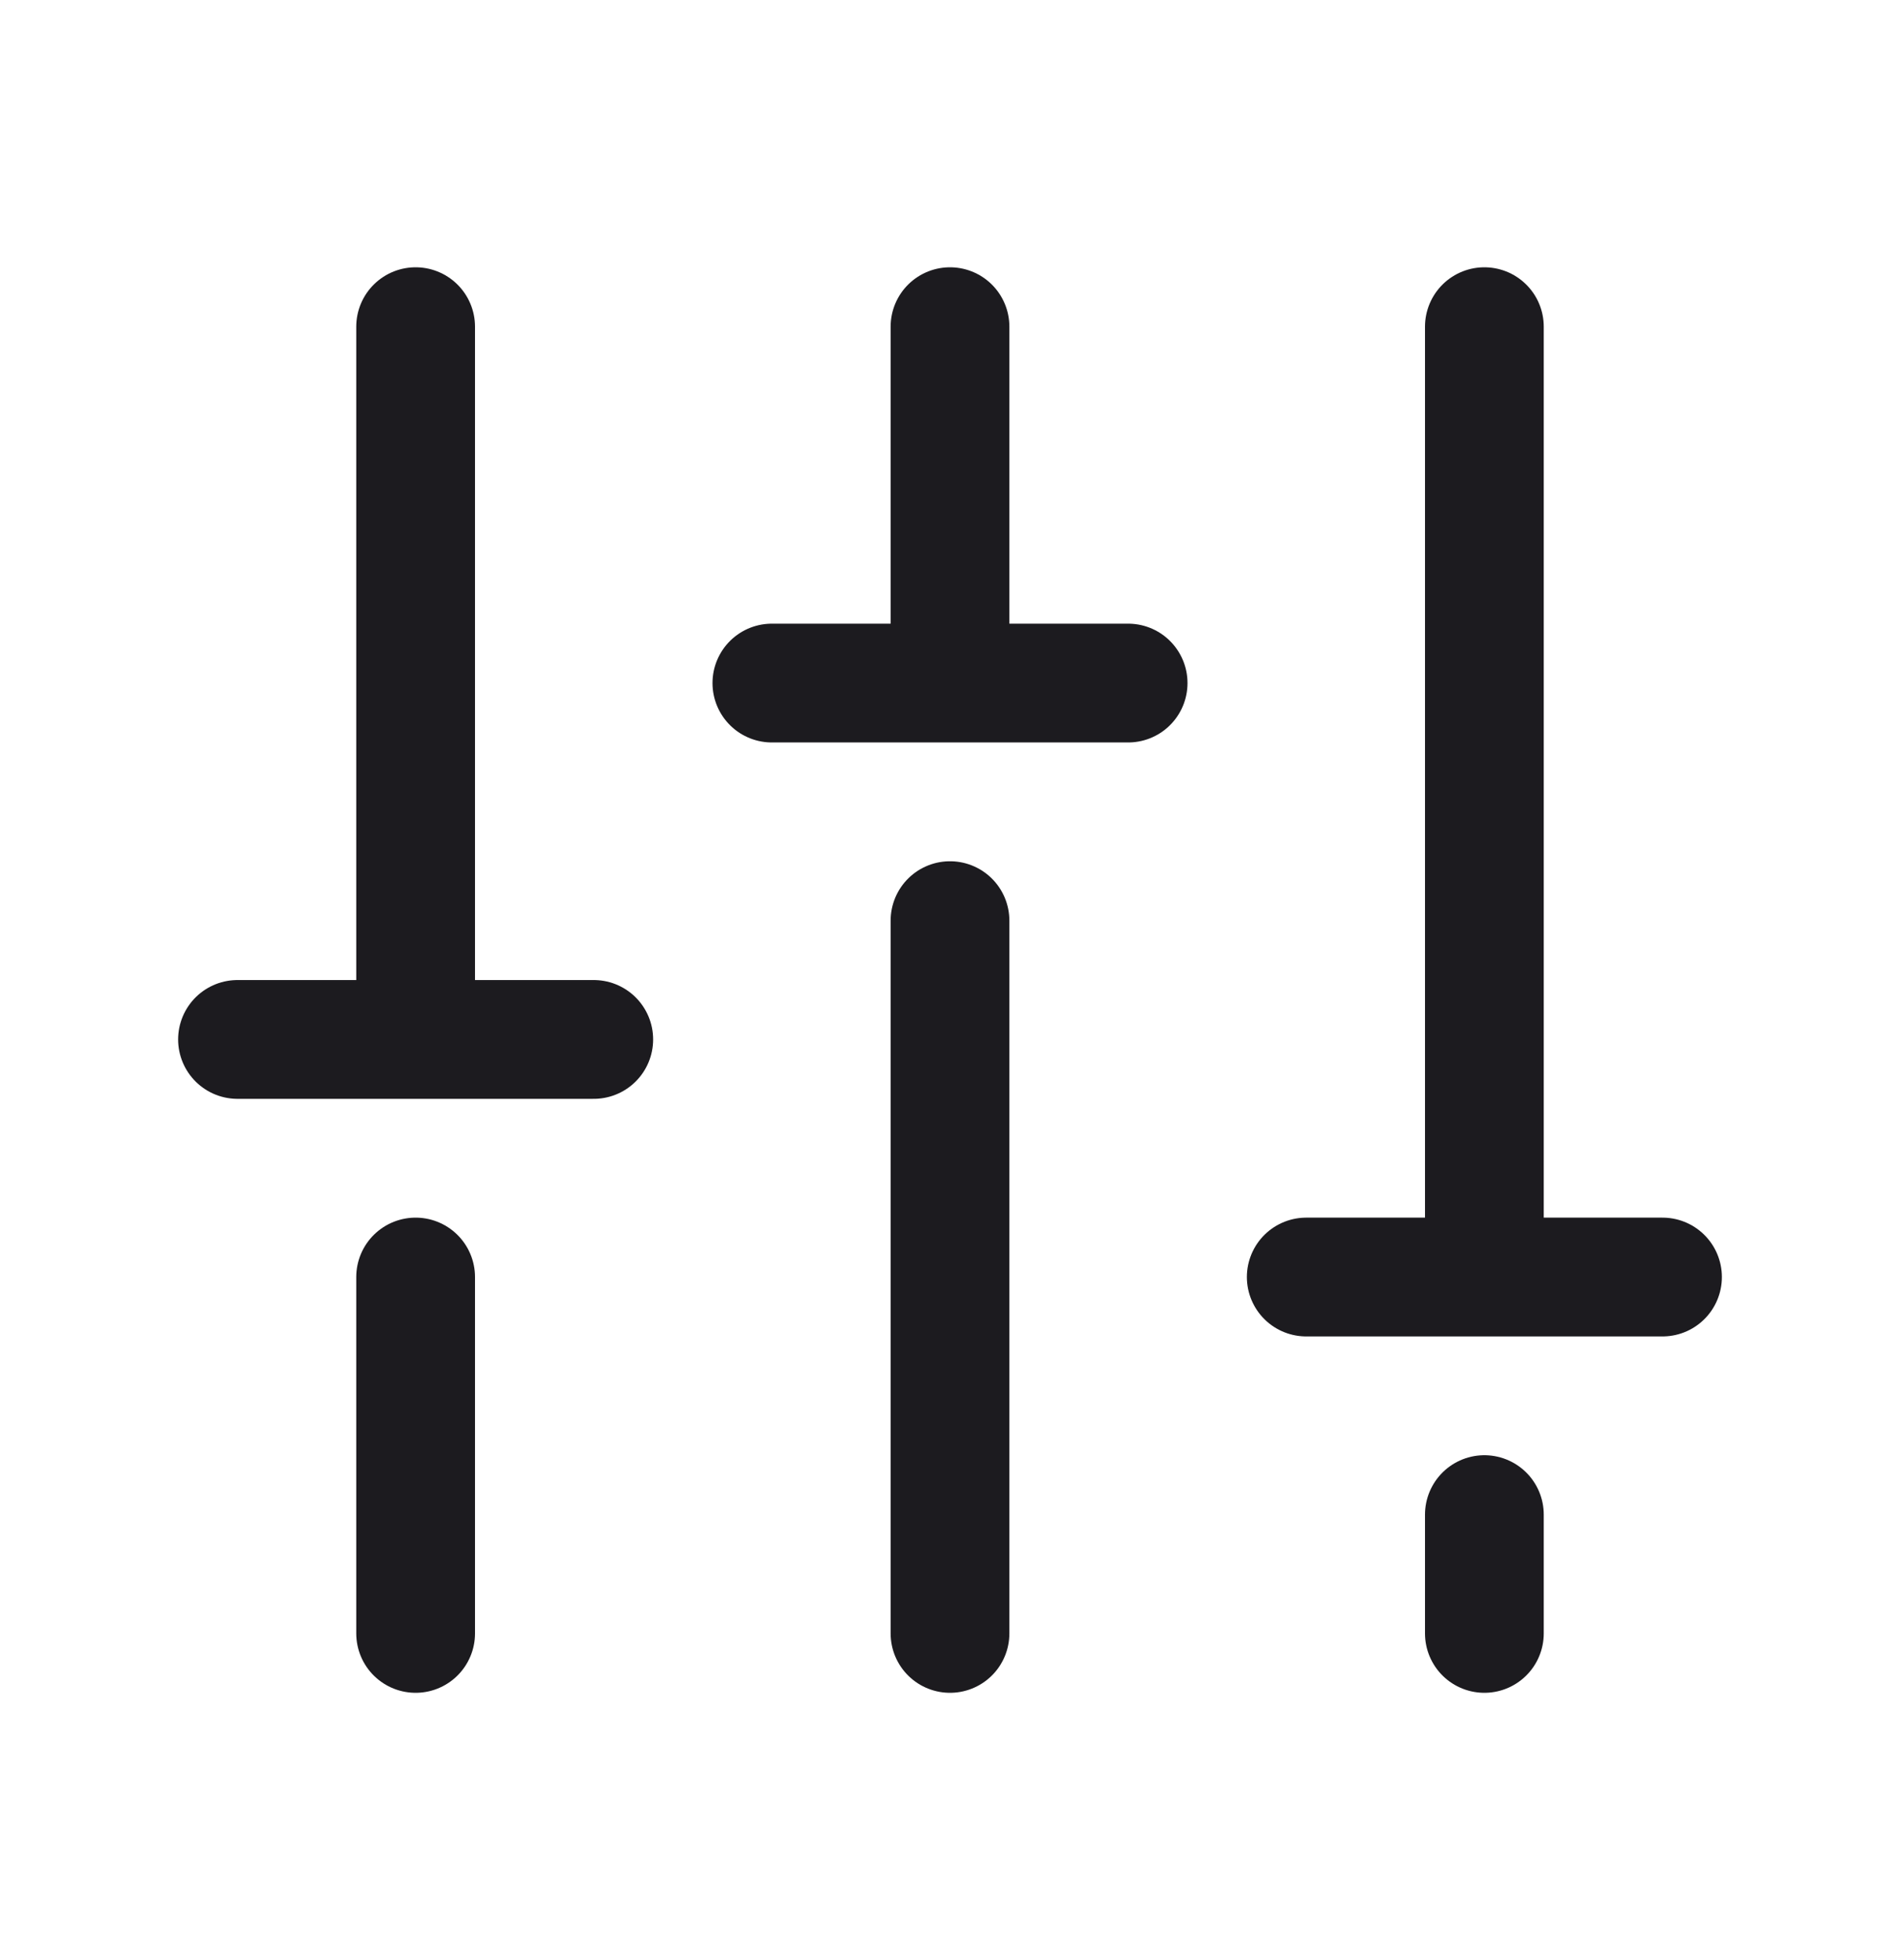 <svg xmlns="http://www.w3.org/2000/svg" width="32" height="33" fill="none"><path stroke="#1C1B1F" stroke-linecap="round" stroke-linejoin="round" stroke-width="2" d="M16 15.5v12M16 5.5v6M25 25.5v2M25 5.5v16M28 21.5h-6M7 21.5v6M7 5.5v12M4 17.5h6M19 11.5h-6"/></svg>